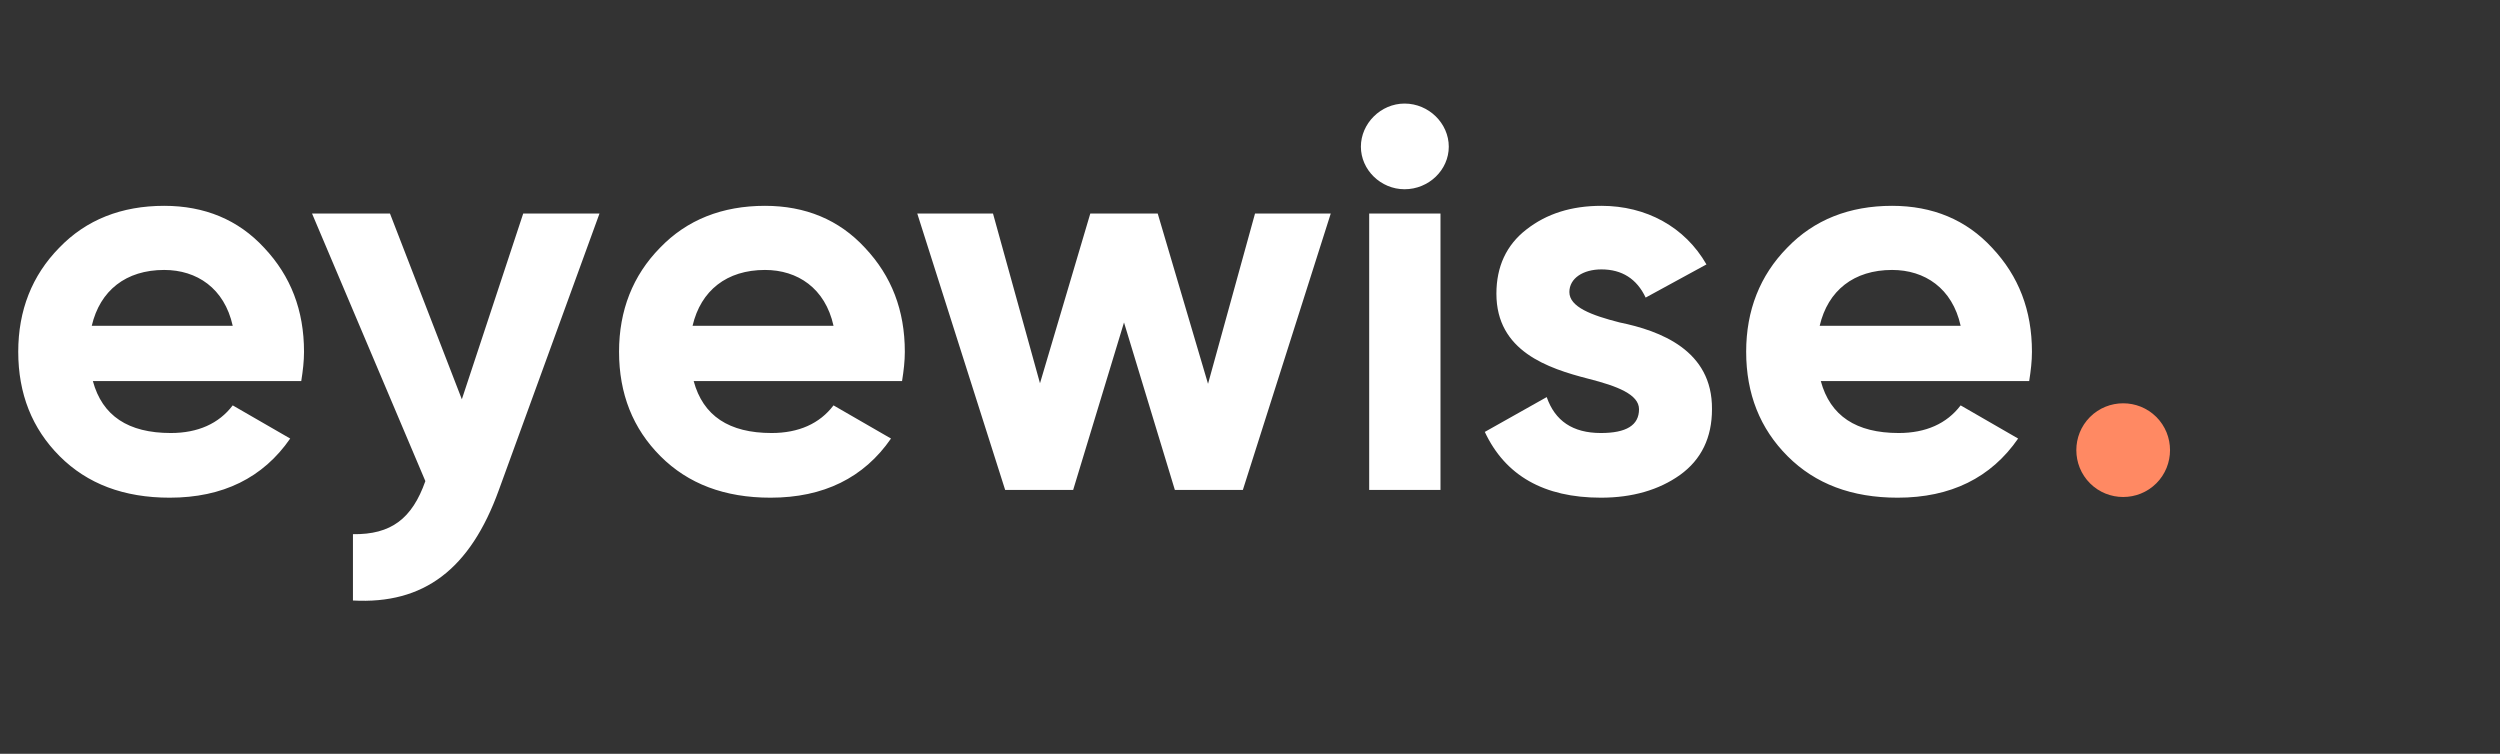 <svg width="199" height="60" viewBox="0 0 199 60" fill="none" xmlns="http://www.w3.org/2000/svg">
<rect x="0" y="0" width="199" height="60" fill="#333333" stroke="none"/>
<path d="M23.98 30.332H7.392C8.14 33.104 10.208 34.468 13.596 34.468C15.752 34.468 17.424 33.72 18.524 32.268L23.1 34.908C20.944 38.032 17.732 39.616 13.508 39.616C9.856 39.616 6.952 38.516 4.752 36.316C2.552 34.116 1.452 31.344 1.452 28C1.452 24.7 2.552 21.928 4.708 19.728C6.864 17.484 9.68 16.384 13.068 16.384C16.28 16.384 18.964 17.484 21.032 19.728C23.144 21.972 24.2 24.7 24.2 28C24.2 28.748 24.112 29.496 23.98 30.332ZM7.304 25.932H18.524C17.864 22.94 15.664 21.488 13.068 21.488C10.032 21.488 7.964 23.116 7.304 25.932ZM36.763 31.784L41.647 17H47.719L39.711 39C37.423 45.336 33.727 48.108 28.095 47.8V42.52C31.131 42.564 32.803 41.288 33.859 38.296L24.839 17H31.043L36.763 31.784ZM71.804 30.332H55.216C55.964 33.104 58.032 34.468 61.42 34.468C63.576 34.468 65.248 33.72 66.348 32.268L70.924 34.908C68.768 38.032 65.556 39.616 61.332 39.616C57.68 39.616 54.776 38.516 52.576 36.316C50.376 34.116 49.276 31.344 49.276 28C49.276 24.7 50.376 21.928 52.532 19.728C54.688 17.484 57.504 16.384 60.892 16.384C64.104 16.384 66.788 17.484 68.856 19.728C70.968 21.972 72.024 24.7 72.024 28C72.024 28.748 71.936 29.496 71.804 30.332ZM55.128 25.932H66.348C65.688 22.94 63.488 21.488 60.892 21.488C57.856 21.488 55.788 23.116 55.128 25.932ZM96.159 30.552L99.899 17H105.927L98.931 39H93.519L89.471 25.668L85.423 39H80.011L73.015 17H79.043L82.783 30.508L86.787 17H92.155L96.159 30.552ZM111.803 15.064C109.911 15.064 108.327 13.524 108.327 11.676C108.327 9.828 109.911 8.244 111.803 8.244C113.739 8.244 115.323 9.828 115.323 11.676C115.323 13.524 113.739 15.064 111.803 15.064ZM114.663 39H108.987V17H114.663V39ZM124.922 23.248C124.922 24.436 126.682 25.096 128.926 25.668C132.138 26.328 136.318 27.868 136.274 32.576C136.274 34.82 135.438 36.58 133.722 37.812C132.05 39 129.938 39.616 127.43 39.616C122.898 39.616 119.818 37.856 118.19 34.38L123.118 31.608C123.778 33.5 125.186 34.468 127.43 34.468C129.454 34.468 130.466 33.852 130.466 32.576C130.466 31.388 128.706 30.728 126.462 30.156C123.206 29.32 119.114 27.956 119.114 23.38C119.114 21.224 119.906 19.508 121.49 18.276C123.118 17 125.098 16.384 127.474 16.384C131.038 16.384 134.118 18.056 135.834 21.048L130.994 23.688C130.29 22.192 129.102 21.444 127.474 21.444C126.022 21.444 124.922 22.148 124.922 23.248ZM161.523 30.332H144.935C145.683 33.104 147.751 34.468 151.139 34.468C153.295 34.468 154.967 33.72 156.067 32.268L160.643 34.908C158.487 38.032 155.275 39.616 151.051 39.616C147.399 39.616 144.495 38.516 142.295 36.316C140.095 34.116 138.995 31.344 138.995 28C138.995 24.7 140.095 21.928 142.251 19.728C144.407 17.484 147.223 16.384 150.611 16.384C153.823 16.384 156.507 17.484 158.575 19.728C160.687 21.972 161.743 24.7 161.743 28C161.743 28.748 161.655 29.496 161.523 30.332ZM144.847 25.932H156.067C155.407 22.94 153.207 21.488 150.611 21.488C147.575 21.488 145.507 23.116 144.847 25.932Z" fill="white"/>
<path d="M171.645 38.472C170.193 39.924 167.817 39.924 166.365 38.472C164.913 37.02 164.913 34.644 166.365 33.192C167.817 31.74 170.193 31.74 171.645 33.192C173.097 34.644 173.097 37.02 171.645 38.472Z" fill="#FF8963"/>
</svg>